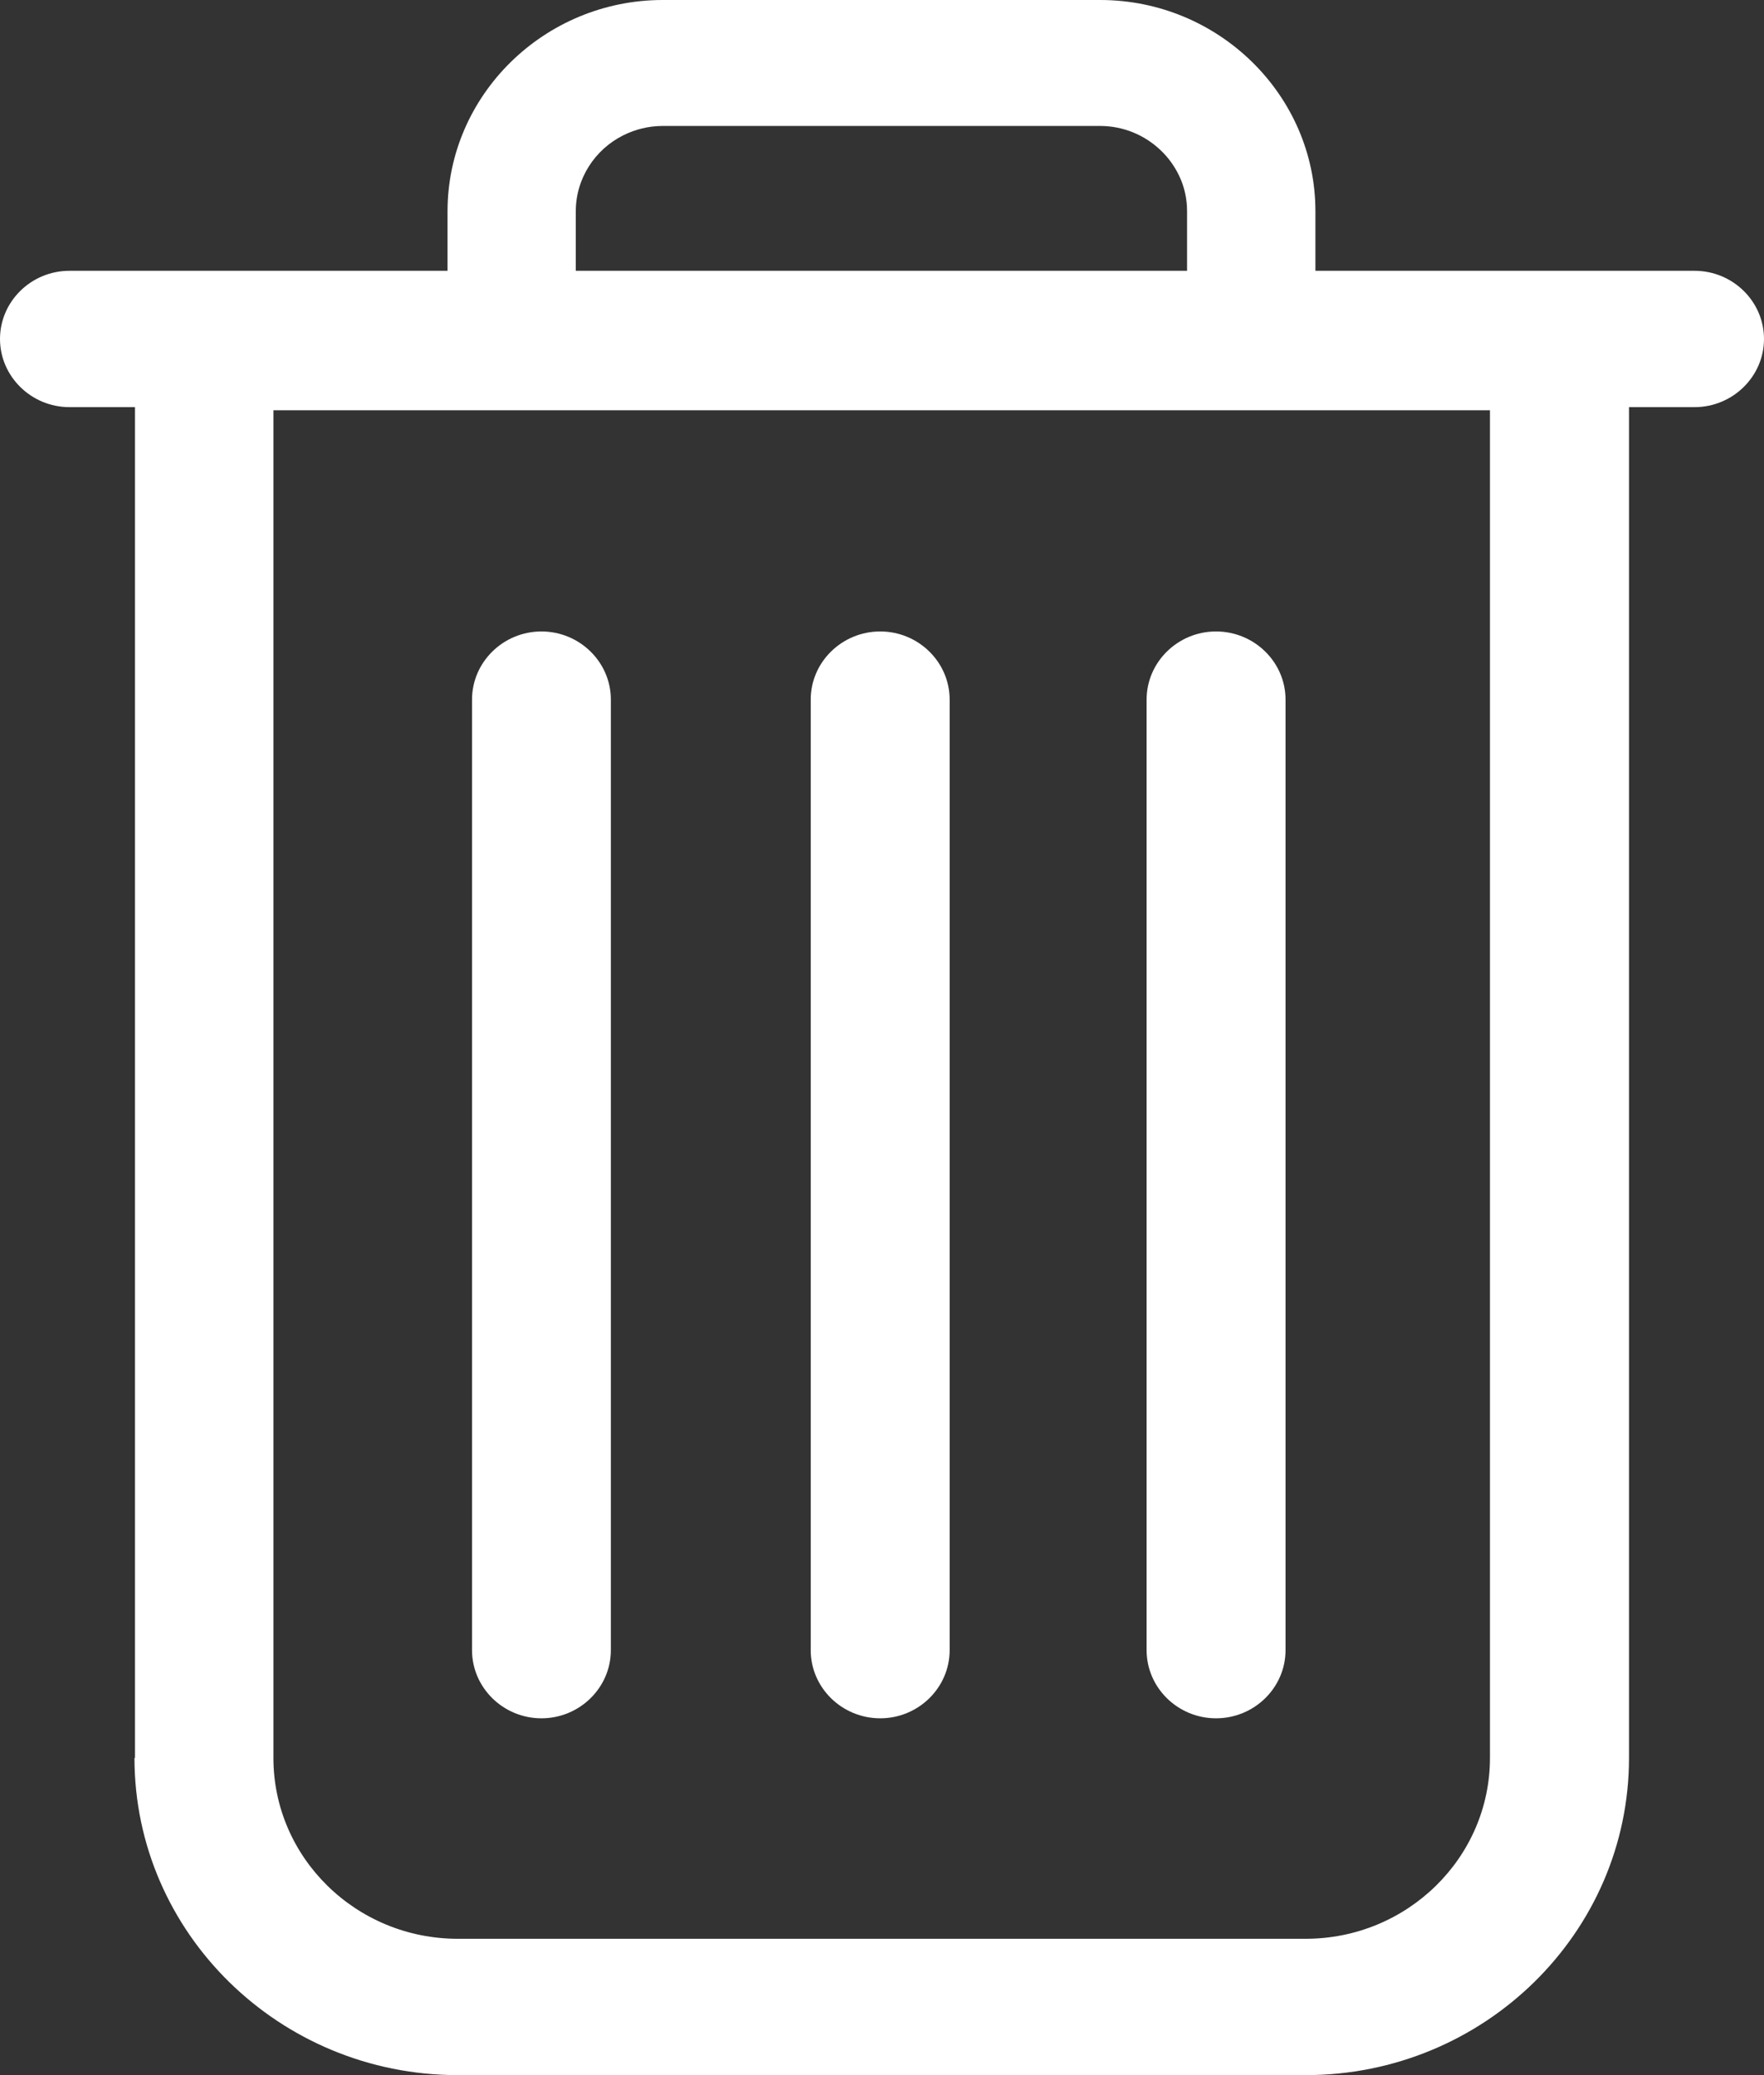<svg width="17" height="20" viewBox="0 0 17 20" fill="none" xmlns="http://www.w3.org/2000/svg">
<rect x="0" y="0" width="17" height="20" fill="#333333" stroke="none"/>
<path fill-rule="evenodd" clip-rule="evenodd" d="M1.296 16.943C1.296 18.629 2.694 20 4.412 20H12.583C14.301 20 15.699 18.629 15.699 16.943V3.954V3.924H16.331C16.699 3.924 17 3.628 17 3.267C17 2.905 16.699 2.61 16.331 2.61H12.677V2.036C12.677 0.916 11.743 0 10.603 0H6.387C5.246 0 4.313 0.917 4.313 2.036V2.61H0.669C0.301 2.61 0 2.905 0 3.267C0 3.628 0.301 3.924 0.669 3.924H1.301V3.954V16.943H1.296ZM12.583 18.686H4.412C3.431 18.686 2.635 17.904 2.635 16.943V3.954H14.359V16.943C14.359 17.904 13.563 18.686 12.582 18.686H12.583ZM11.437 2.61H5.549V2.07V2.036C5.549 1.719 5.735 1.44 6.005 1.305C6.119 1.248 6.248 1.214 6.386 1.214H10.602C10.826 1.214 11.031 1.302 11.182 1.445C11.259 1.517 11.32 1.602 11.365 1.697C11.414 1.8 11.44 1.916 11.44 2.036V2.61H11.437ZM4.549 6.743V15.904C4.549 16.266 4.85 16.561 5.218 16.561C5.586 16.561 5.887 16.266 5.887 15.904V6.743C5.887 6.381 5.586 6.086 5.218 6.086C4.85 6.086 4.549 6.381 4.549 6.743ZM7.813 6.743V15.904C7.813 16.266 8.114 16.561 8.483 16.561C8.851 16.561 9.152 16.266 9.152 15.904V6.743C9.152 6.381 8.851 6.086 8.483 6.086C8.114 6.086 7.813 6.381 7.813 6.743ZM11.05 6.743V15.904C11.05 16.266 11.351 16.561 11.719 16.561C12.088 16.561 12.389 16.266 12.389 15.904V6.743C12.389 6.381 12.088 6.086 11.719 6.086C11.351 6.086 11.05 6.381 11.05 6.743Z" fill="white"/>
</svg>
